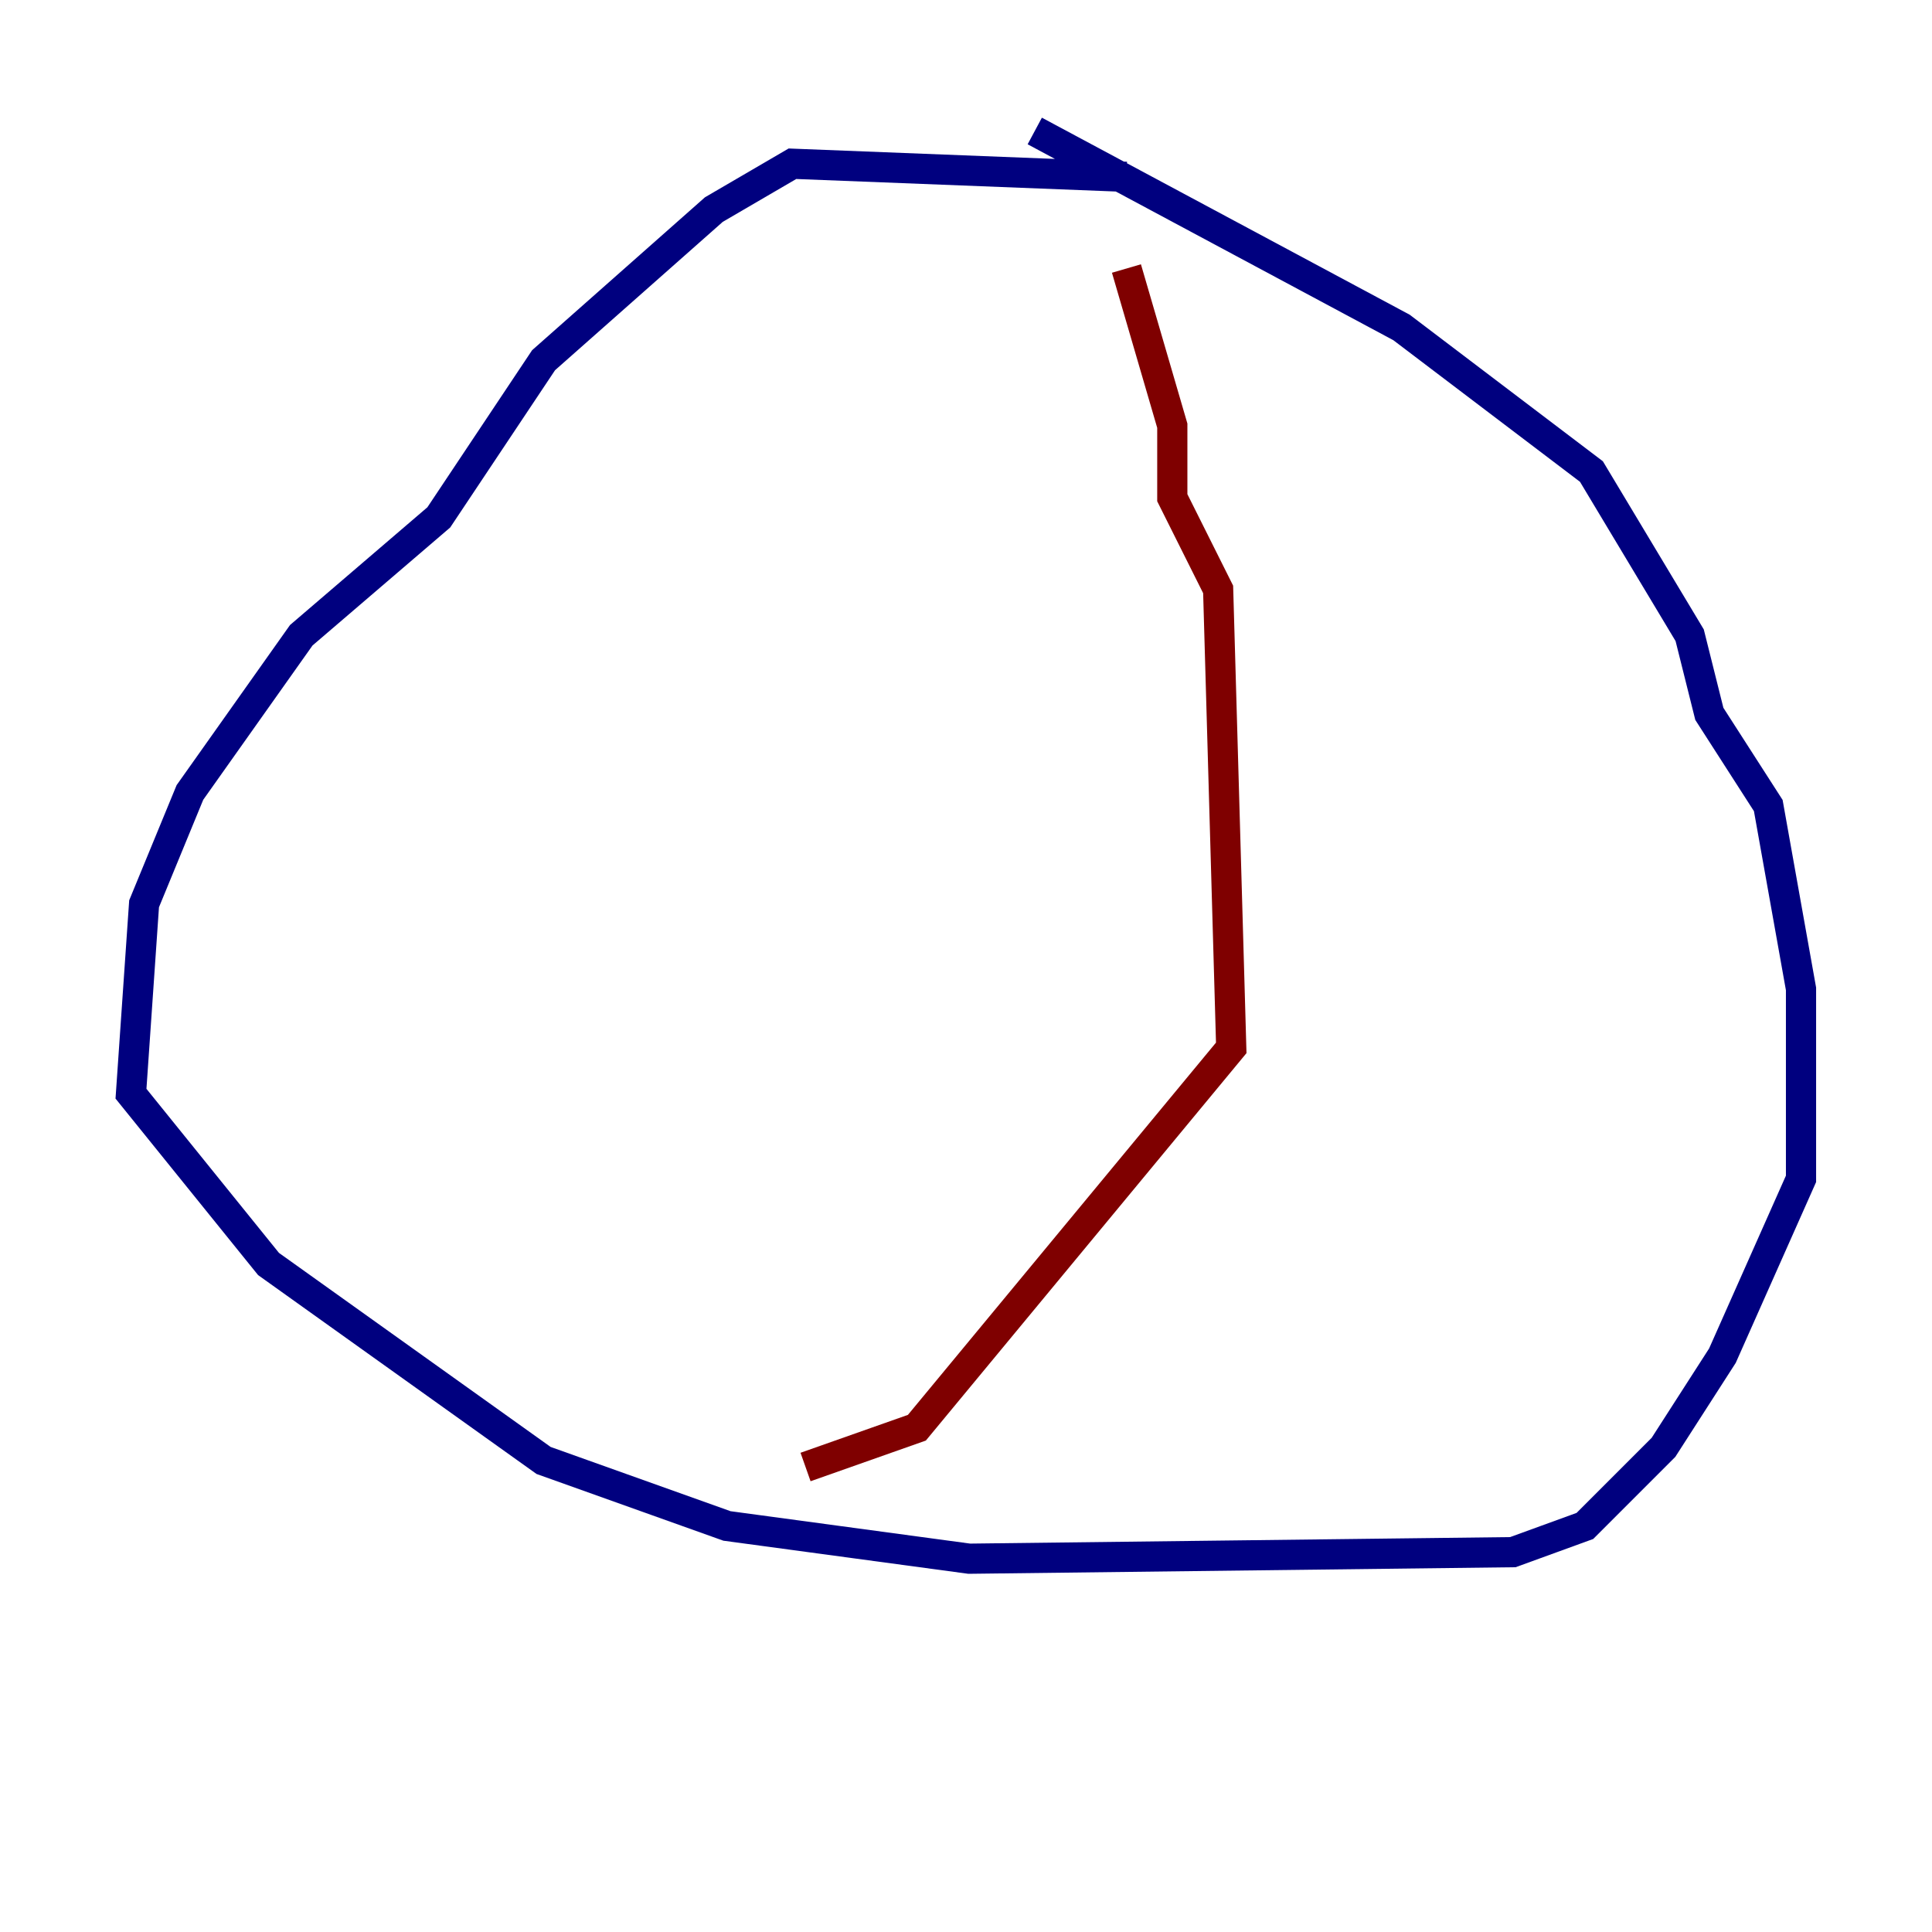 <?xml version="1.0" encoding="utf-8" ?>
<svg baseProfile="tiny" height="128" version="1.2" viewBox="0,0,128,128" width="128" xmlns="http://www.w3.org/2000/svg" xmlns:ev="http://www.w3.org/2001/xml-events" xmlns:xlink="http://www.w3.org/1999/xlink"><defs /><polyline fill="none" points="74.63,11.715 52.502,10.848 47.295,13.885 36.014,23.864 29.071,34.278 19.959,42.088 12.583,52.502 9.546,59.878 8.678,72.461 17.79,83.742 36.014,96.759 48.163,101.098 64.217,103.268 100.231,102.834 105.003,101.098 110.21,95.891 114.115,89.817 119.322,78.102 119.322,65.519 117.153,53.37 113.248,47.295 111.946,42.088 105.437,31.241 92.854,21.695 68.556,8.678" stroke="#00007f" stroke-width="2" /><polyline fill="none" points="73.763,16.922 73.763,16.922" stroke="#7cff79" stroke-width="2" /><polyline fill="none" points="74.63,17.79 77.668,28.203 77.668,32.976 80.705,39.051 81.573,69.424 60.746,94.59 53.37,97.193" stroke="#7f0000" stroke-width="2" /></svg>